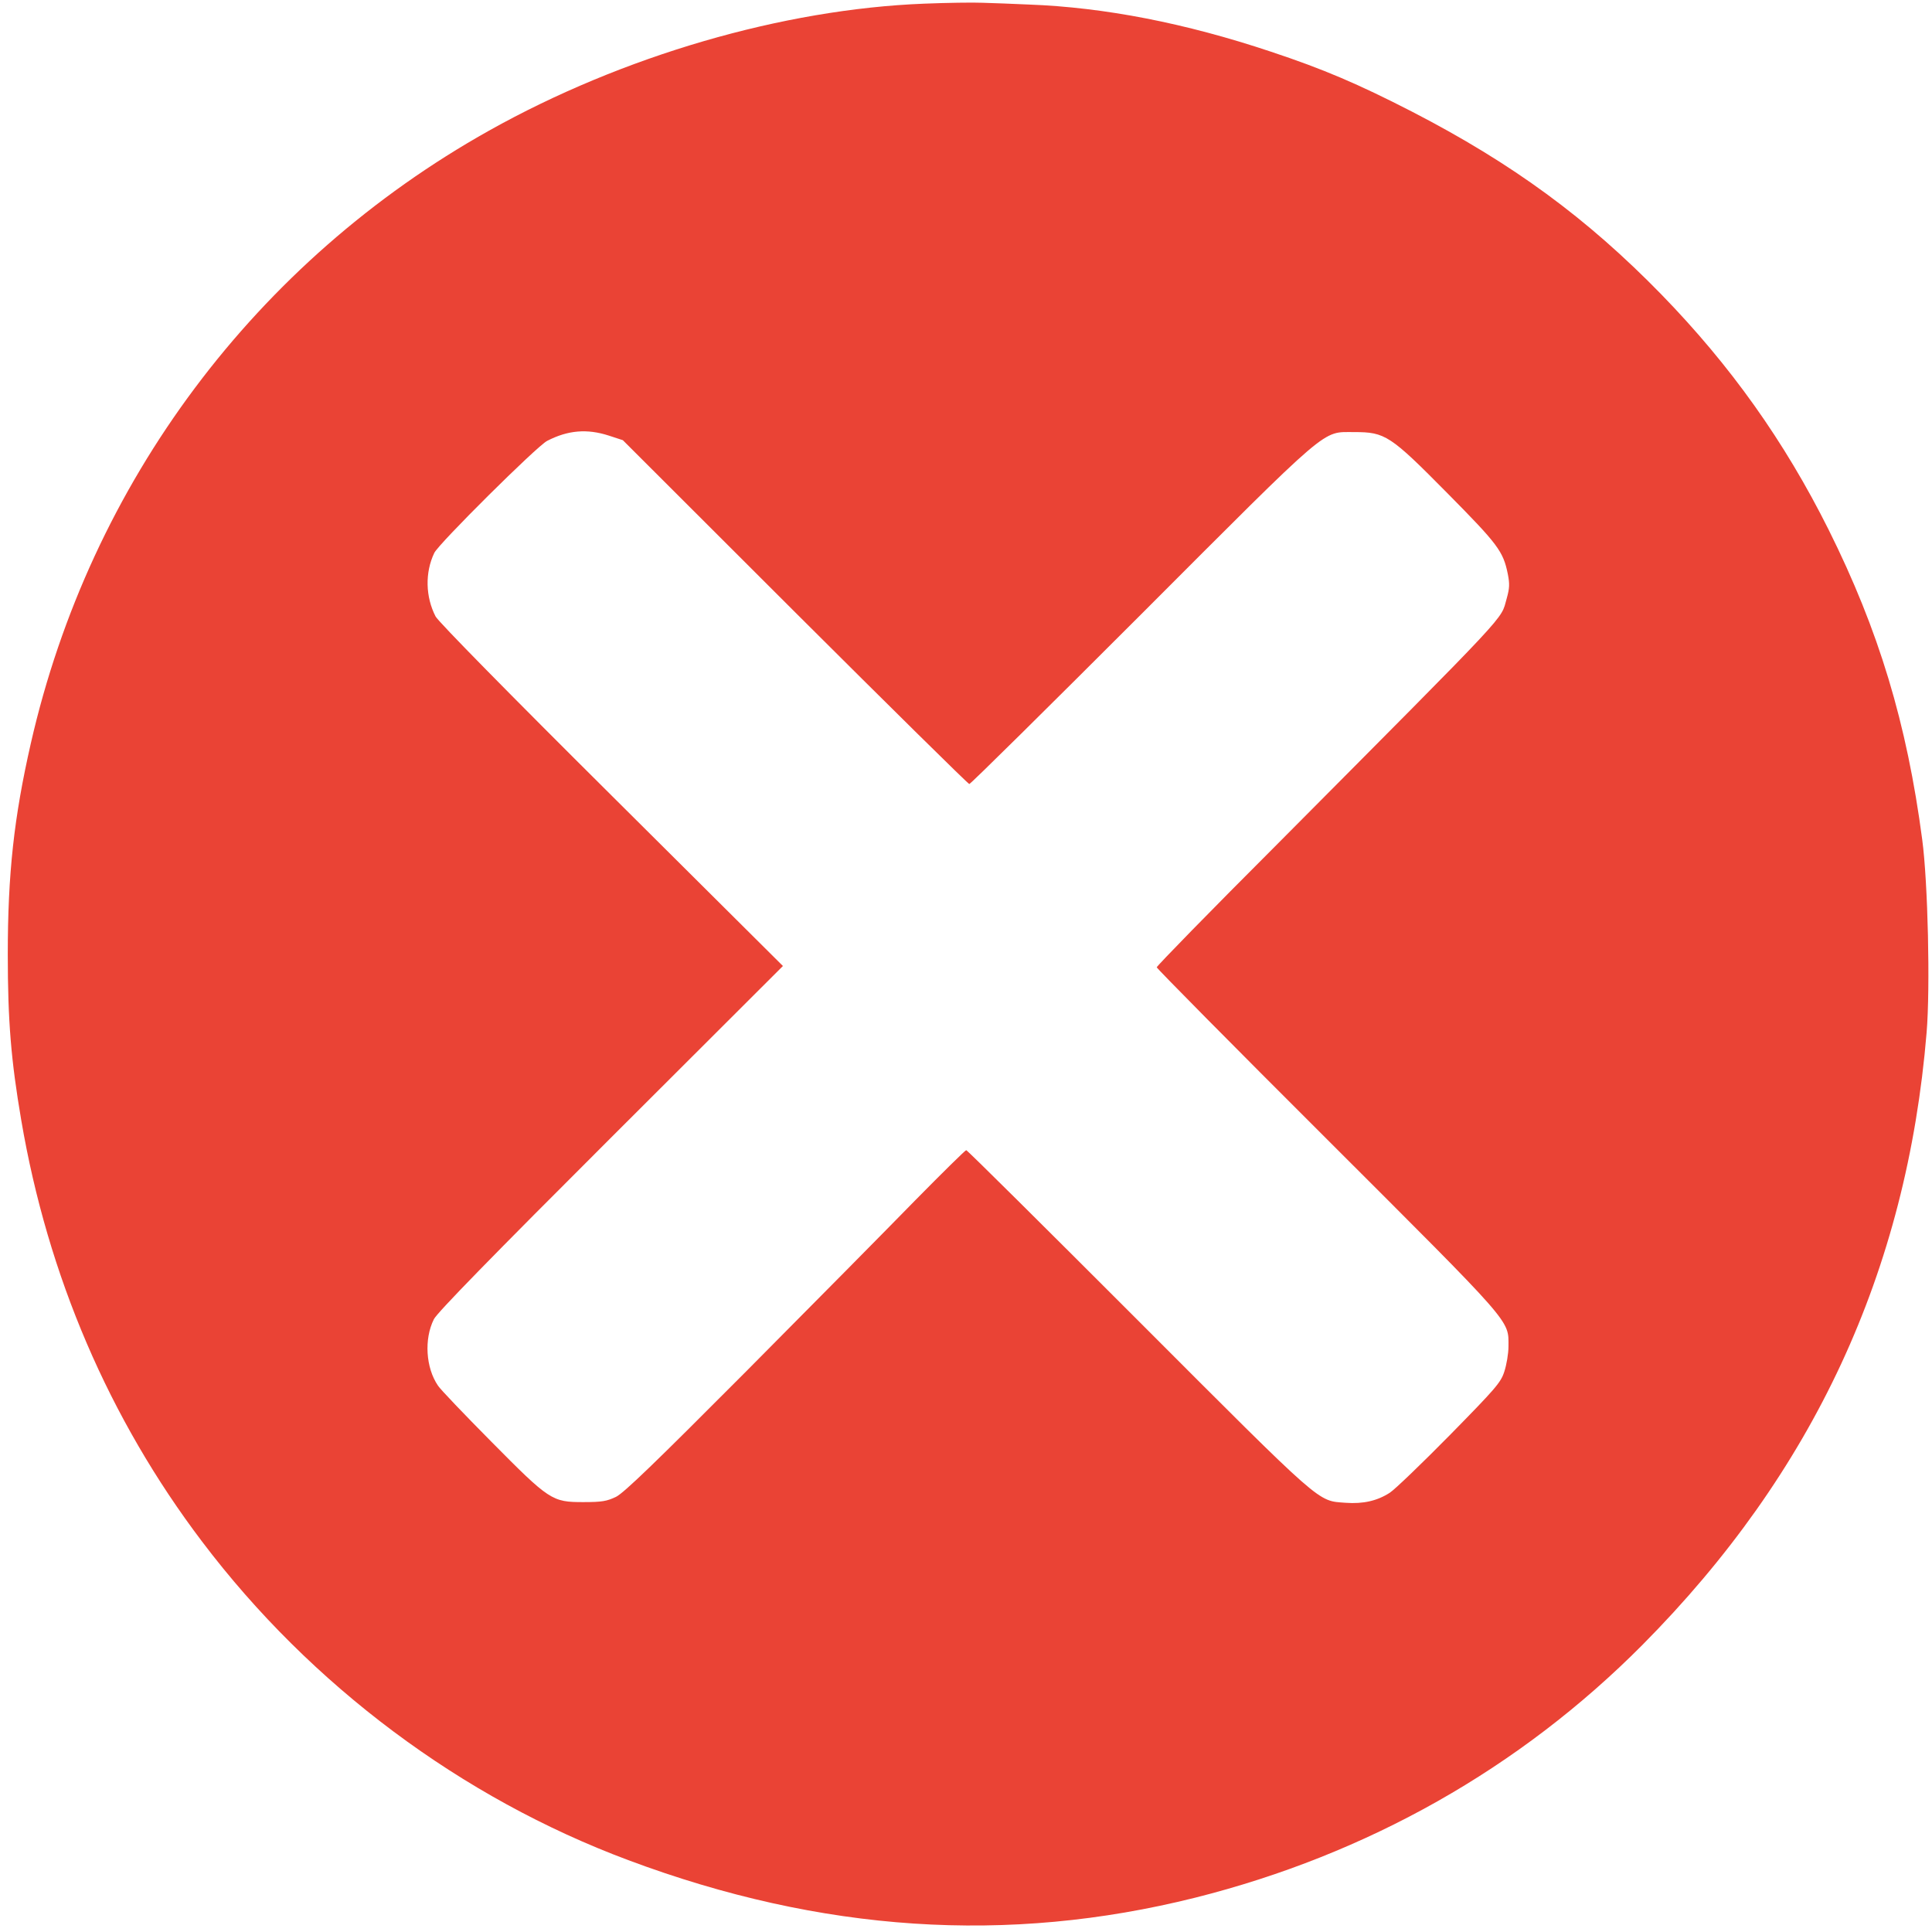 <svg width="37" height="37" viewBox="0 0 37 37" fill="none" xmlns="http://www.w3.org/2000/svg">
<path d="M17.702 0.07C14.994 0.175 11.924 1.069 9.367 2.501C4.899 5.004 1.728 9.241 0.59 14.238C0.267 15.657 0.149 16.732 0.149 18.282C0.149 19.554 0.212 20.31 0.406 21.448C0.914 24.434 2.089 27.172 3.87 29.523C5.953 32.278 8.838 34.432 12.033 35.624C15.729 37.006 19.298 37.241 22.888 36.343C26.185 35.515 29.107 33.865 31.455 31.501C34.73 28.2 36.519 24.35 36.897 19.773C36.968 18.912 36.922 16.9 36.813 16.081C36.519 13.852 35.981 12.071 35.02 10.144C34.172 8.447 33.139 6.998 31.82 5.642C30.392 4.177 28.965 3.131 27.045 2.14C26.008 1.607 25.349 1.325 24.337 0.989C22.703 0.443 21.154 0.141 19.705 0.087C19.403 0.074 19 0.057 18.815 0.053C18.63 0.045 18.131 0.053 17.702 0.07ZM11.659 8.342L11.928 8.43L15.225 11.723C17.039 13.532 18.542 15.015 18.563 15.015C18.588 15.015 20.07 13.549 21.859 11.76C25.525 8.09 25.307 8.279 25.933 8.275C26.529 8.275 26.621 8.334 27.721 9.447C28.692 10.429 28.788 10.559 28.876 10.992C28.914 11.185 28.91 11.265 28.855 11.462C28.729 11.895 29.019 11.58 24.454 16.174C23.186 17.442 22.153 18.5 22.153 18.525C22.153 18.546 23.619 20.029 25.412 21.817C29.006 25.408 28.889 25.269 28.889 25.786C28.889 25.924 28.851 26.143 28.809 26.269C28.742 26.479 28.641 26.592 27.764 27.486C27.23 28.028 26.714 28.524 26.617 28.587C26.378 28.742 26.109 28.805 25.769 28.78C25.223 28.738 25.374 28.872 21.805 25.299C20.008 23.501 18.525 22.027 18.504 22.027C18.487 22.027 18.051 22.456 17.534 22.981C17.018 23.51 15.565 24.98 14.301 26.252C12.537 28.024 11.953 28.587 11.798 28.666C11.622 28.75 11.529 28.767 11.172 28.767C10.572 28.767 10.526 28.738 9.404 27.604C8.892 27.087 8.434 26.609 8.388 26.537C8.153 26.193 8.12 25.643 8.309 25.265C8.371 25.139 9.425 24.06 11.697 21.792L14.994 18.5L11.71 15.233C9.745 13.28 8.392 11.903 8.342 11.806C8.149 11.433 8.136 10.967 8.317 10.589C8.401 10.412 10.286 8.54 10.479 8.443C10.878 8.237 11.244 8.208 11.659 8.342Z" fill="#EA4335"/>
</svg>
